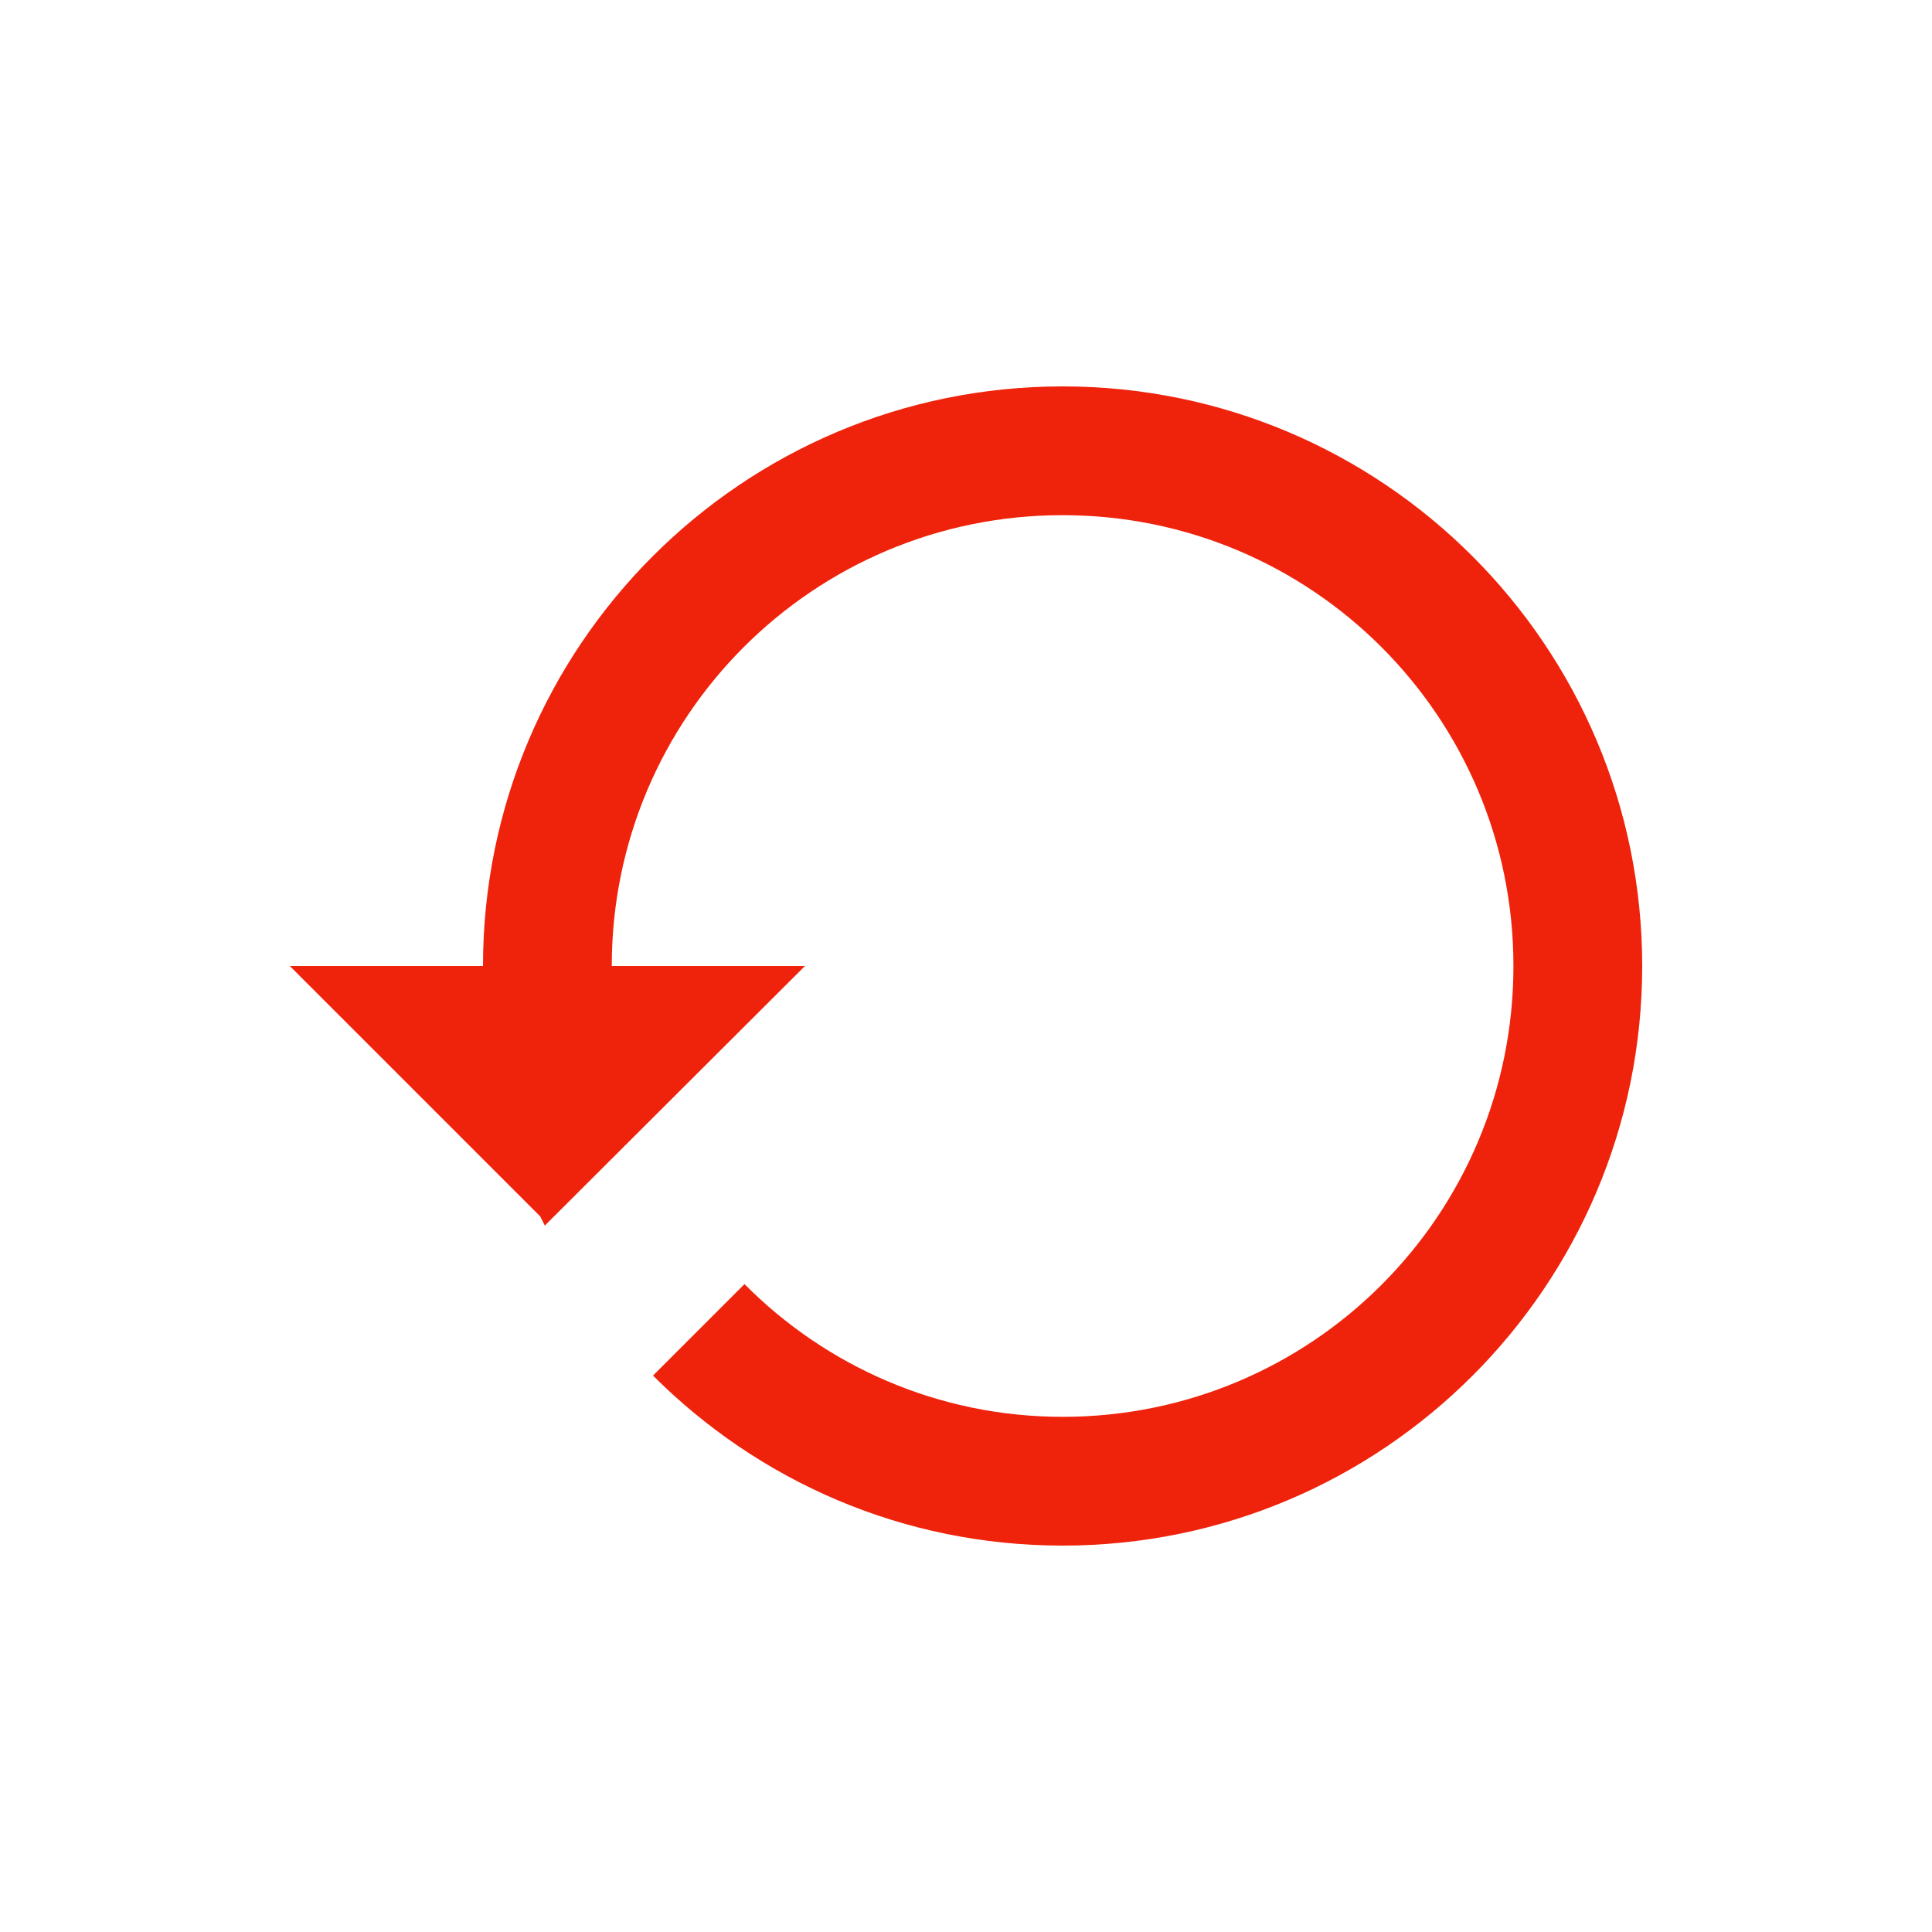 <svg width="20" height="20" viewBox="0 0 20 20" fill="none" xmlns="http://www.w3.org/2000/svg">
<path fill-rule="evenodd" clip-rule="evenodd" d="M5 10C5 6.687 7.687 4 11 4C14.313 4 17 6.687 17 10C17 13.313 14.313 16 11 16C9.34 16 7.847 15.327 6.76 14.24L7.707 13.293C8.547 14.14 9.713 14.667 11 14.667C13.58 14.667 15.667 12.58 15.667 10C15.667 7.42 13.58 5.333 11 5.333C8.42 5.333 6.333 7.42 6.333 10H8.333L5.64 12.687L5.593 12.593L3 10H5Z" fill="#EF230C"/>
</svg>
